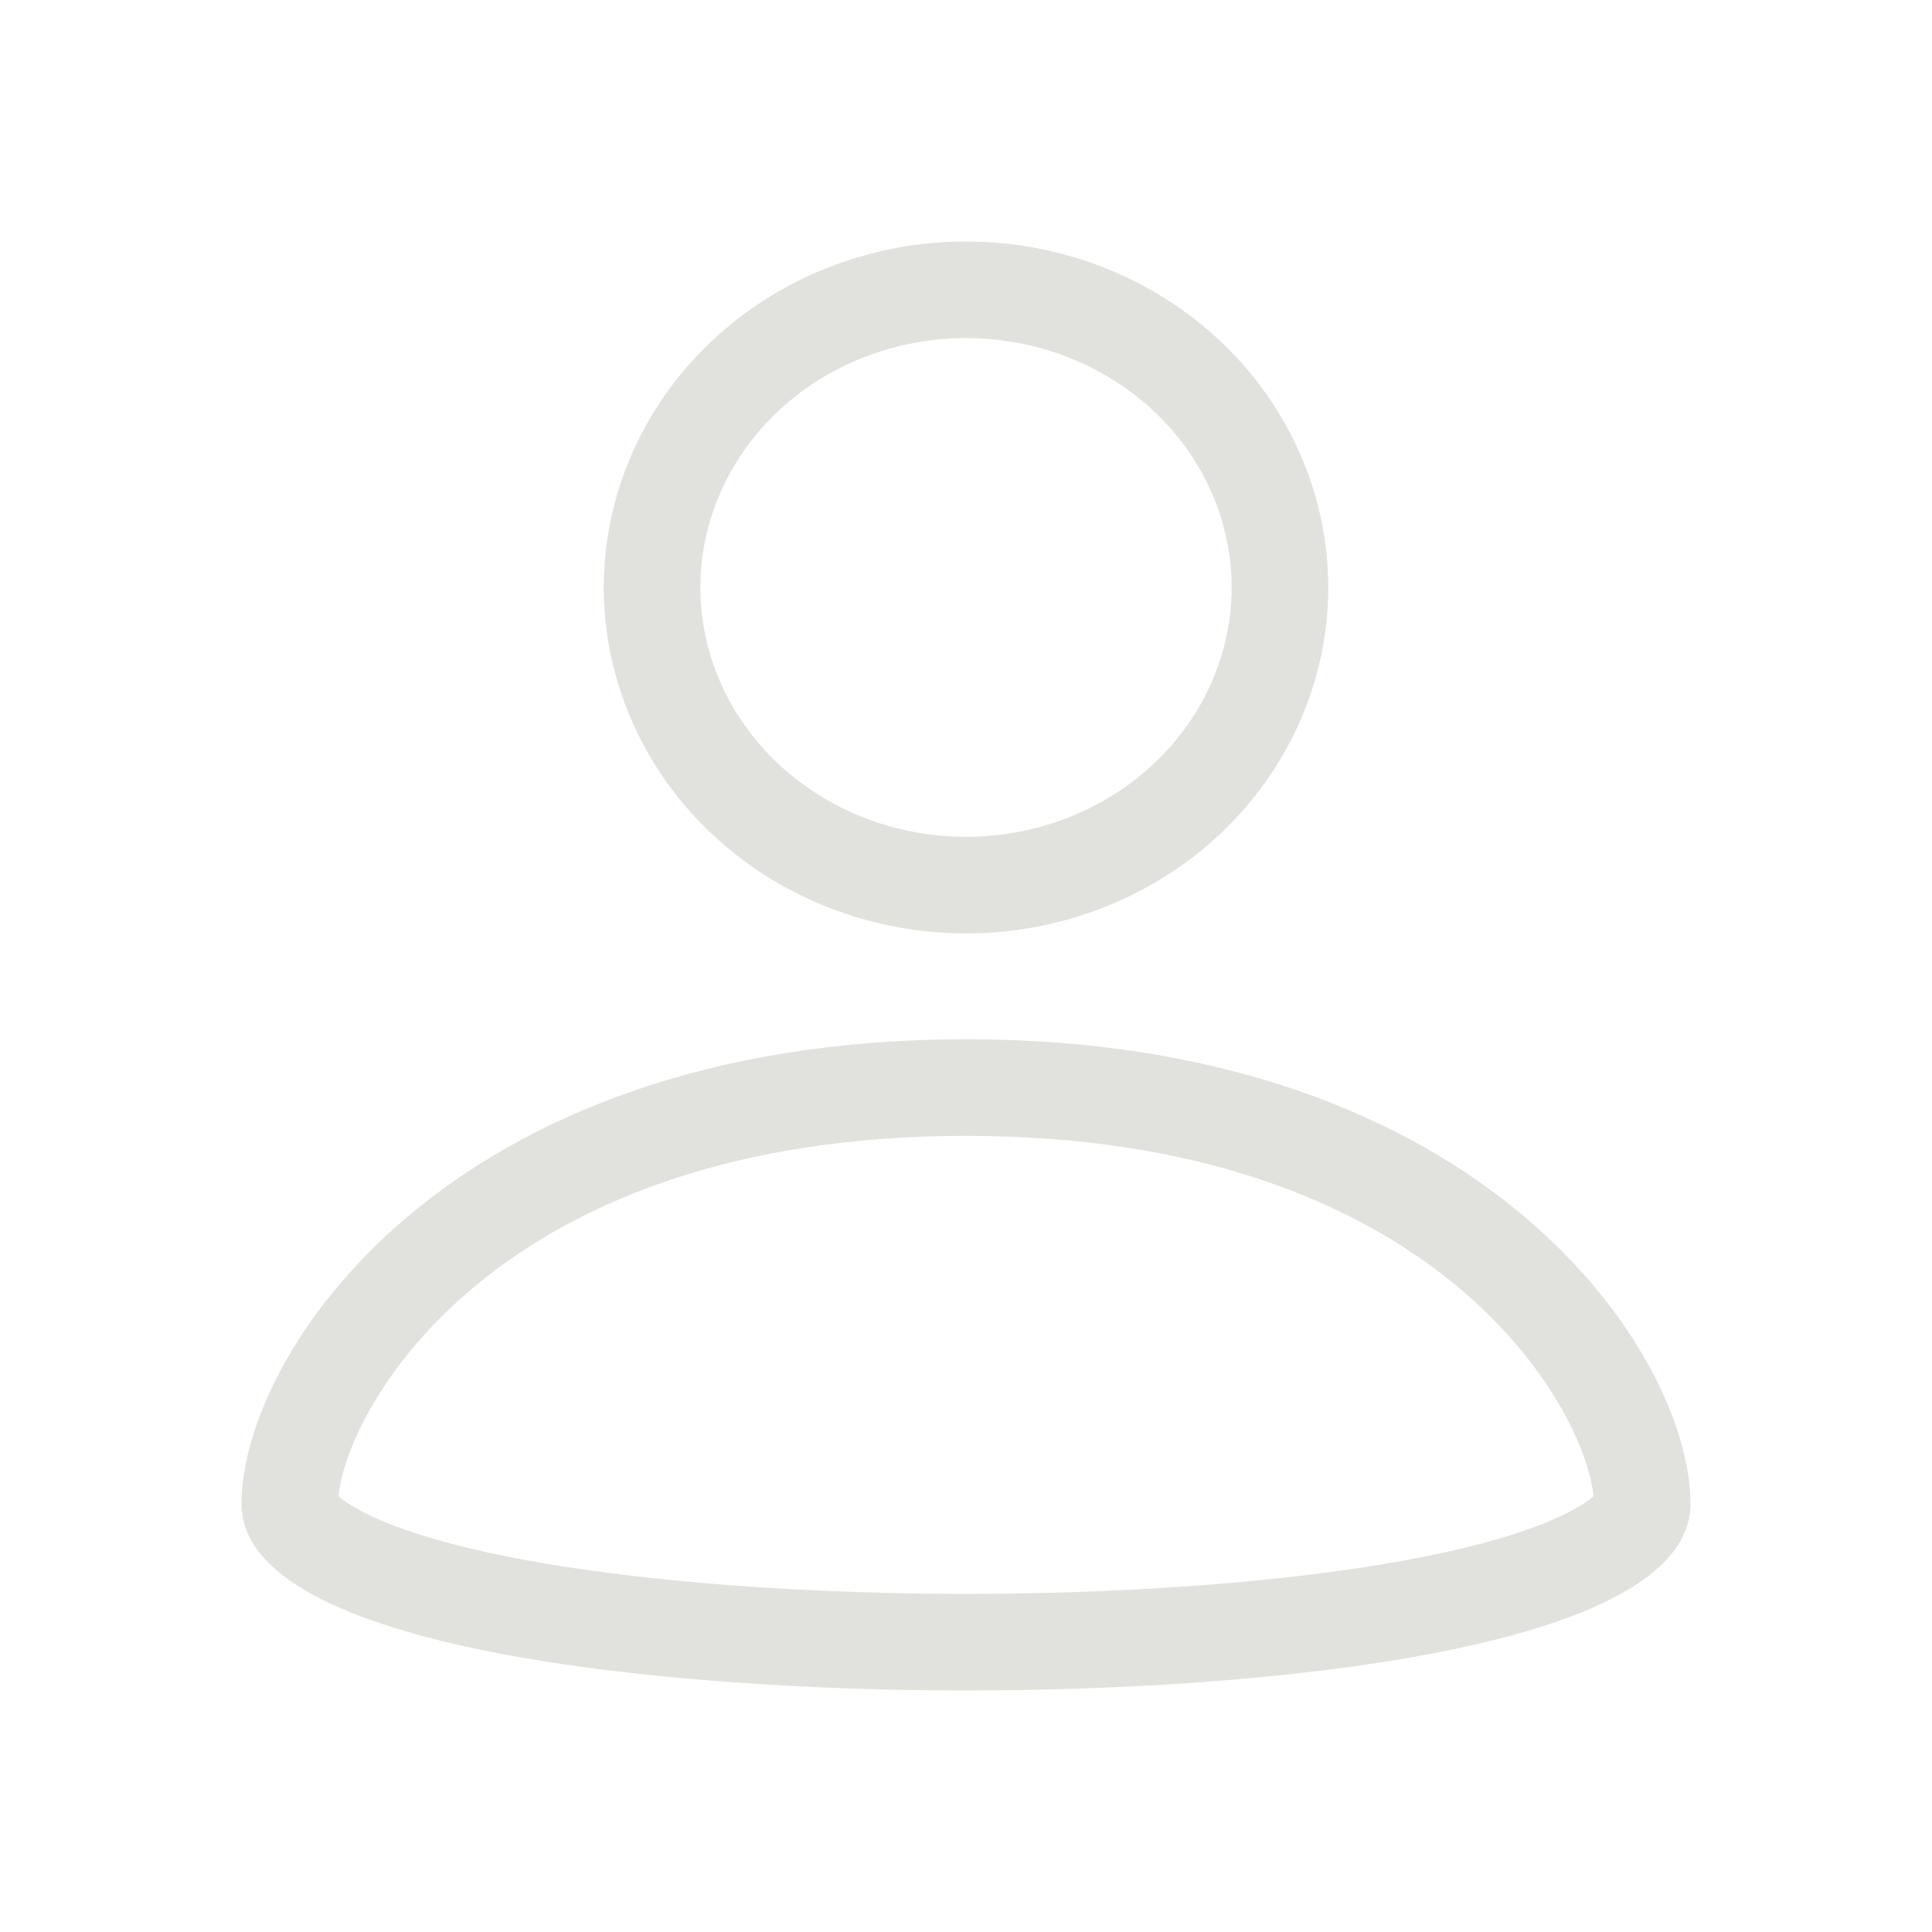 <svg width="24" height="24" viewBox="0 0 24 24" fill="none" xmlns="http://www.w3.org/2000/svg">
<path fill-rule="evenodd" clip-rule="evenodd" d="M15.056 8.464C15.217 8.093 15.3 7.696 15.3 7.297C15.3 6.494 14.966 5.712 14.353 5.126C13.738 4.539 12.892 4.2 12 4.2C11.107 4.2 10.262 4.539 9.647 5.127C9.343 5.417 9.105 5.759 8.944 6.131C8.783 6.502 8.7 6.899 8.7 7.298C8.701 8.101 9.034 8.883 9.647 9.469C10.262 10.056 11.108 10.395 12 10.395C12.441 10.395 12.876 10.312 13.281 10.152C13.685 9.992 14.049 9.759 14.353 9.468C14.657 9.178 14.895 8.836 15.056 8.464ZM4.205 18.587C4.245 18.624 4.324 18.683 4.467 18.76C4.868 18.978 5.512 19.182 6.367 19.349C8.055 19.679 10.218 19.8 12 19.8C13.782 19.8 15.945 19.679 17.633 19.349C18.488 19.182 19.132 18.978 19.533 18.76C19.676 18.683 19.755 18.624 19.795 18.587C19.692 17.488 17.841 14.11 12 14.11C6.159 14.11 4.308 17.488 4.205 18.587ZM19.834 18.544C19.835 18.544 19.832 18.549 19.824 18.558C19.829 18.548 19.833 18.543 19.834 18.544ZM4.176 18.558C4.168 18.549 4.165 18.544 4.166 18.544C4.167 18.543 4.171 18.548 4.176 18.558ZM16.157 8.942C16.383 8.42 16.5 7.861 16.5 7.297C16.499 6.157 16.025 5.064 15.181 4.258C14.337 3.453 13.193 3 11.999 3C10.806 3 9.662 3.453 8.818 4.259C8.4 4.658 8.069 5.132 7.843 5.653C7.617 6.175 7.5 6.734 7.5 7.298C7.501 8.438 7.975 9.531 8.819 10.337C9.663 11.143 10.807 11.595 12.001 11.595C12.591 11.595 13.176 11.484 13.722 11.268C14.268 11.052 14.764 10.735 15.182 10.336C15.6 9.937 15.931 9.463 16.157 8.942ZM3 18.68C3 16.848 5.52 12.91 12 12.91C18.48 12.91 21 16.848 21 18.68C21 20.512 15.635 21 12 21C8.365 21 3 20.512 3 18.68Z" fill="#E1E2DE"/>
</svg>
